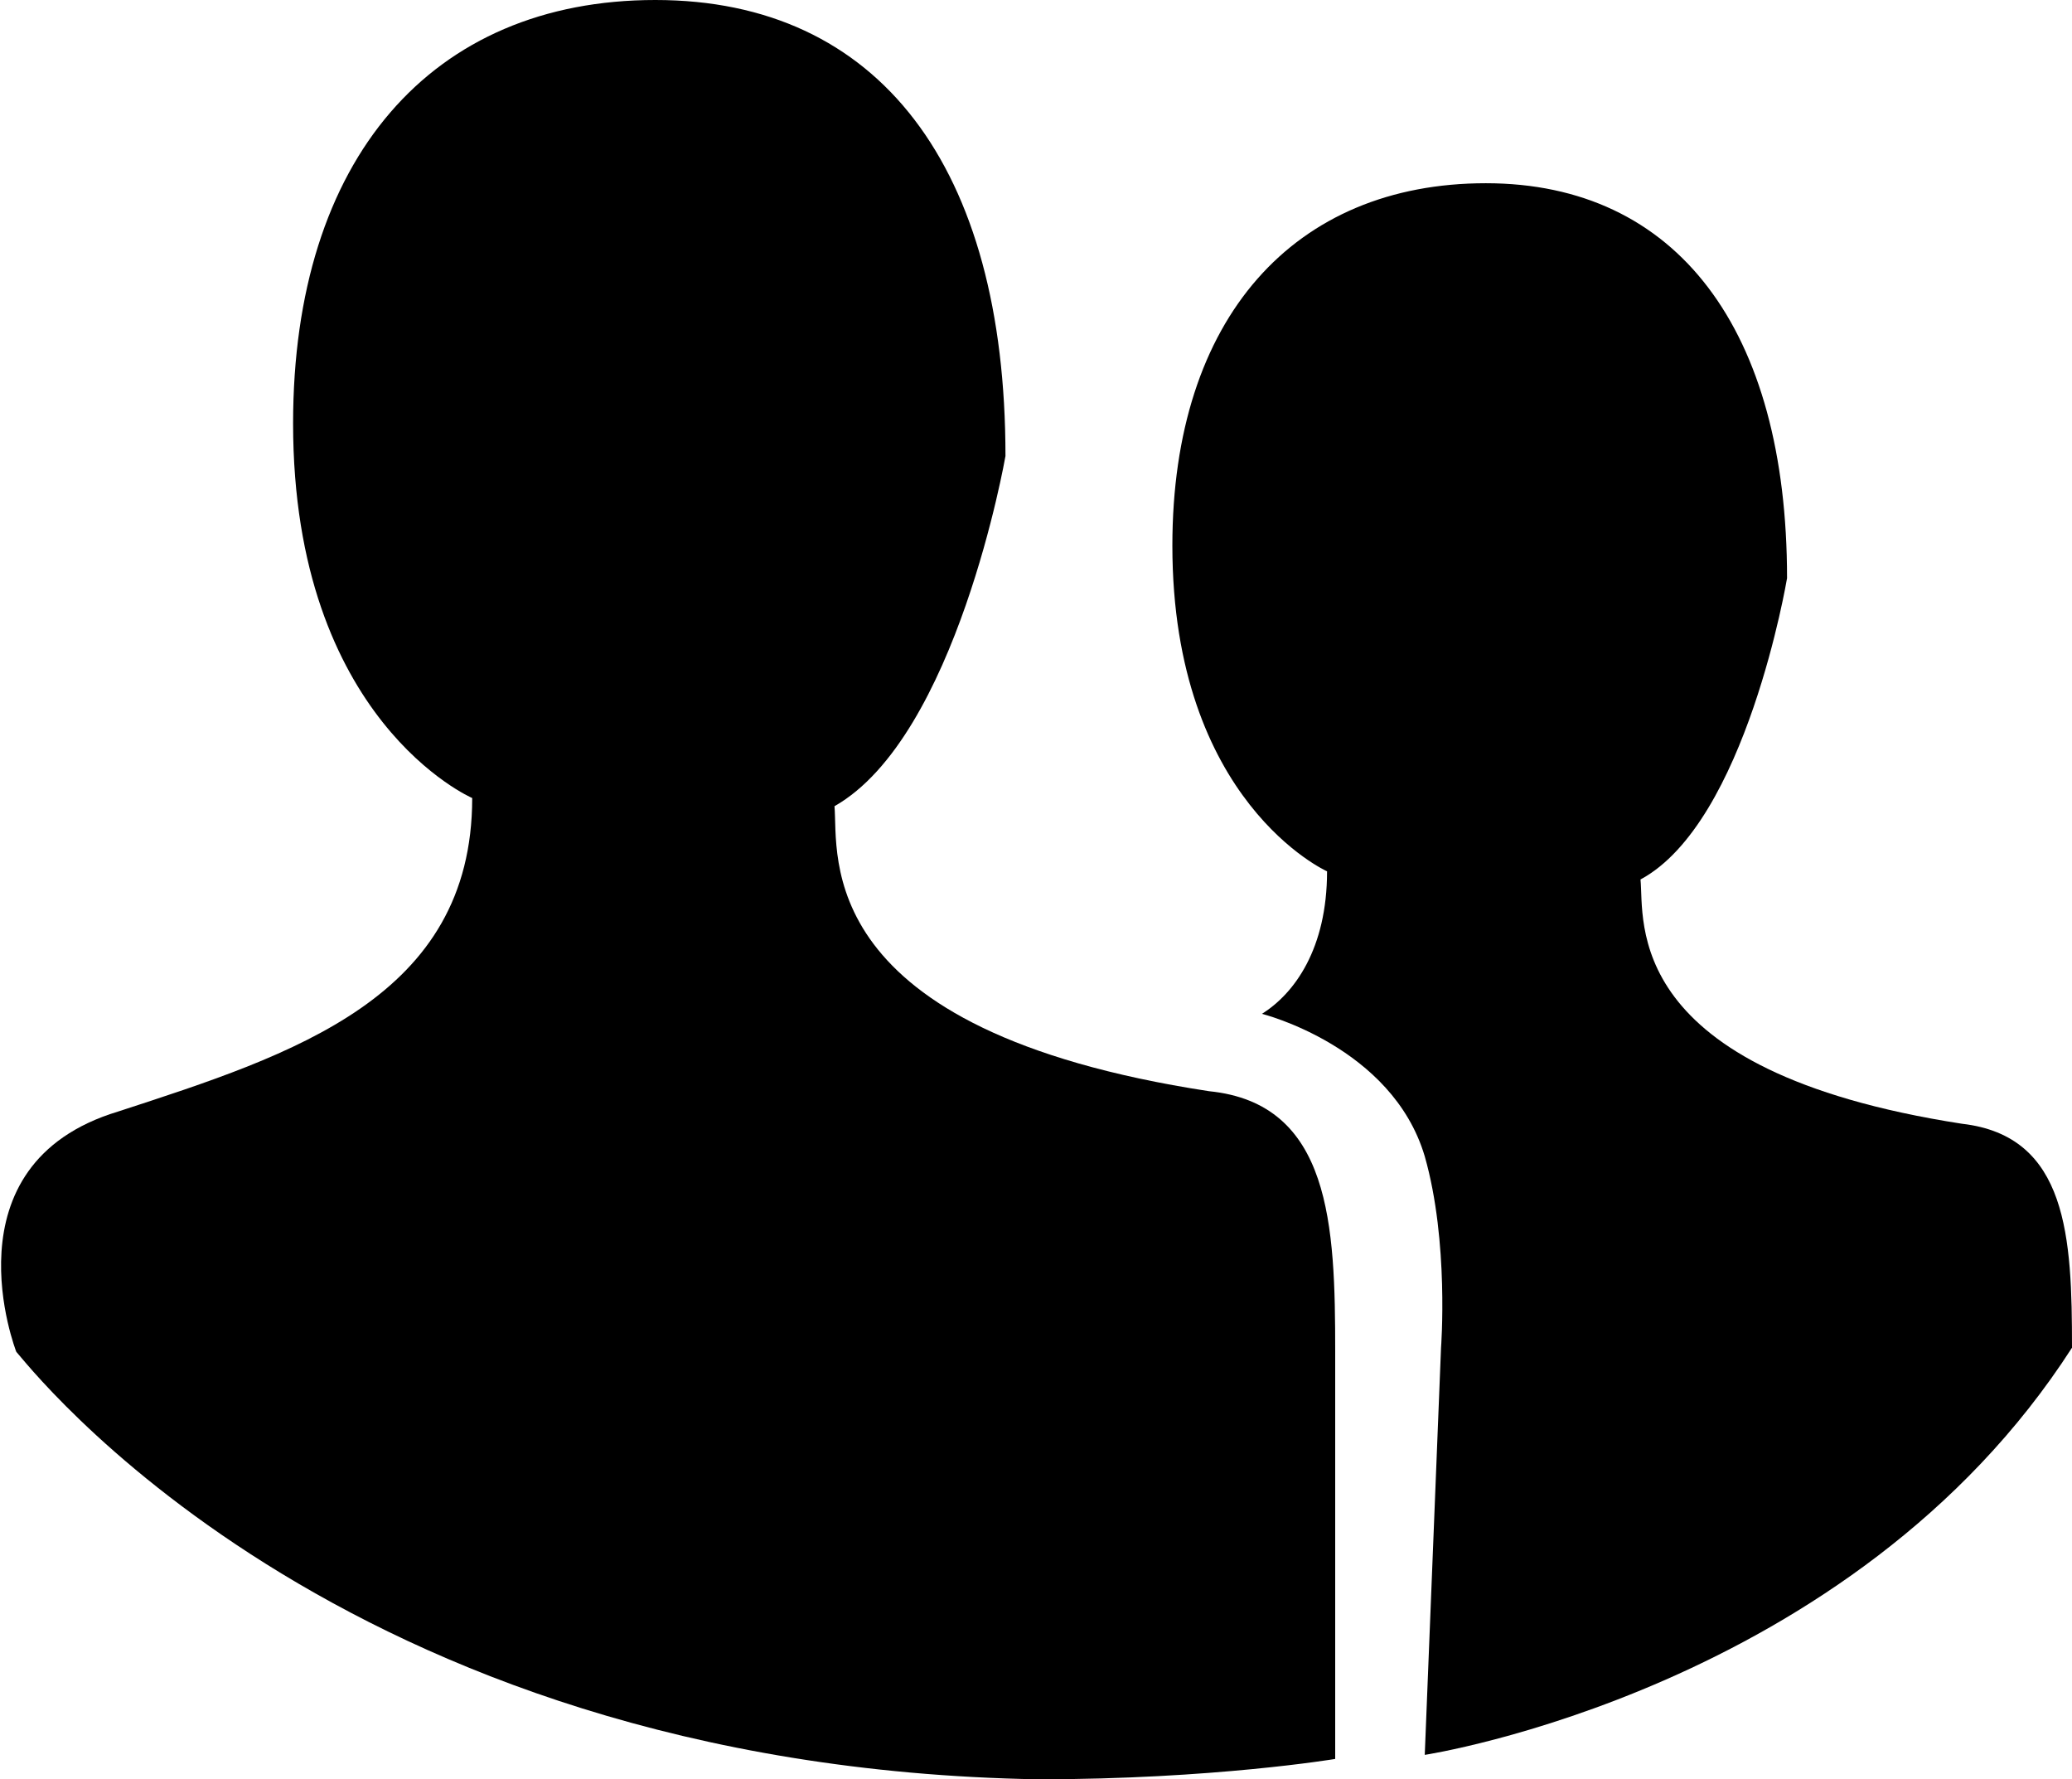 <svg xmlns="http://www.w3.org/2000/svg" id="Isolation_Mode" viewBox="0 0 50.9 43.7">
  <style>
    .st0{fill:#000;}
  </style>
  <path d="M32.8 33.2c0-3.1-.1-6.1-3.1-6.4-9.8-1.5-9.1-5.8-9.2-7 3-1.7 4.2-8.6 4.2-8.6C24.7 4.1 21.6 0 16.1 0S7.2 3.9 7.2 10.4c0 7.3 4.4 9.2 4.4 9.2 0 4.9-4.4 6.3-8.7 7.7-4.3 1.3-2.5 5.9-2.5 5.9.2.2 7.8 10.2 25.1 10.5 4.3 0 7.3-.5 7.3-.5v-10z" class="st0"/>
  <path d="M50.9 33.1c0-2.7-.1-5.2-2.7-5.5-8.4-1.3-7.8-5-7.9-6 2.6-1.4 3.6-7.4 3.6-7.4 0-6.1-2.7-9.7-7.4-9.7s-7.7 3.3-7.7 8.9c0 6.3 3.8 8 3.8 8 0 1.9-.8 3-1.6 3.5 0 0 3.2.8 4 3.5.6 2.1.4 4.7.4 4.7l-.4 10s10.5-1.6 15.9-10z" class="st0"/>
</svg>
